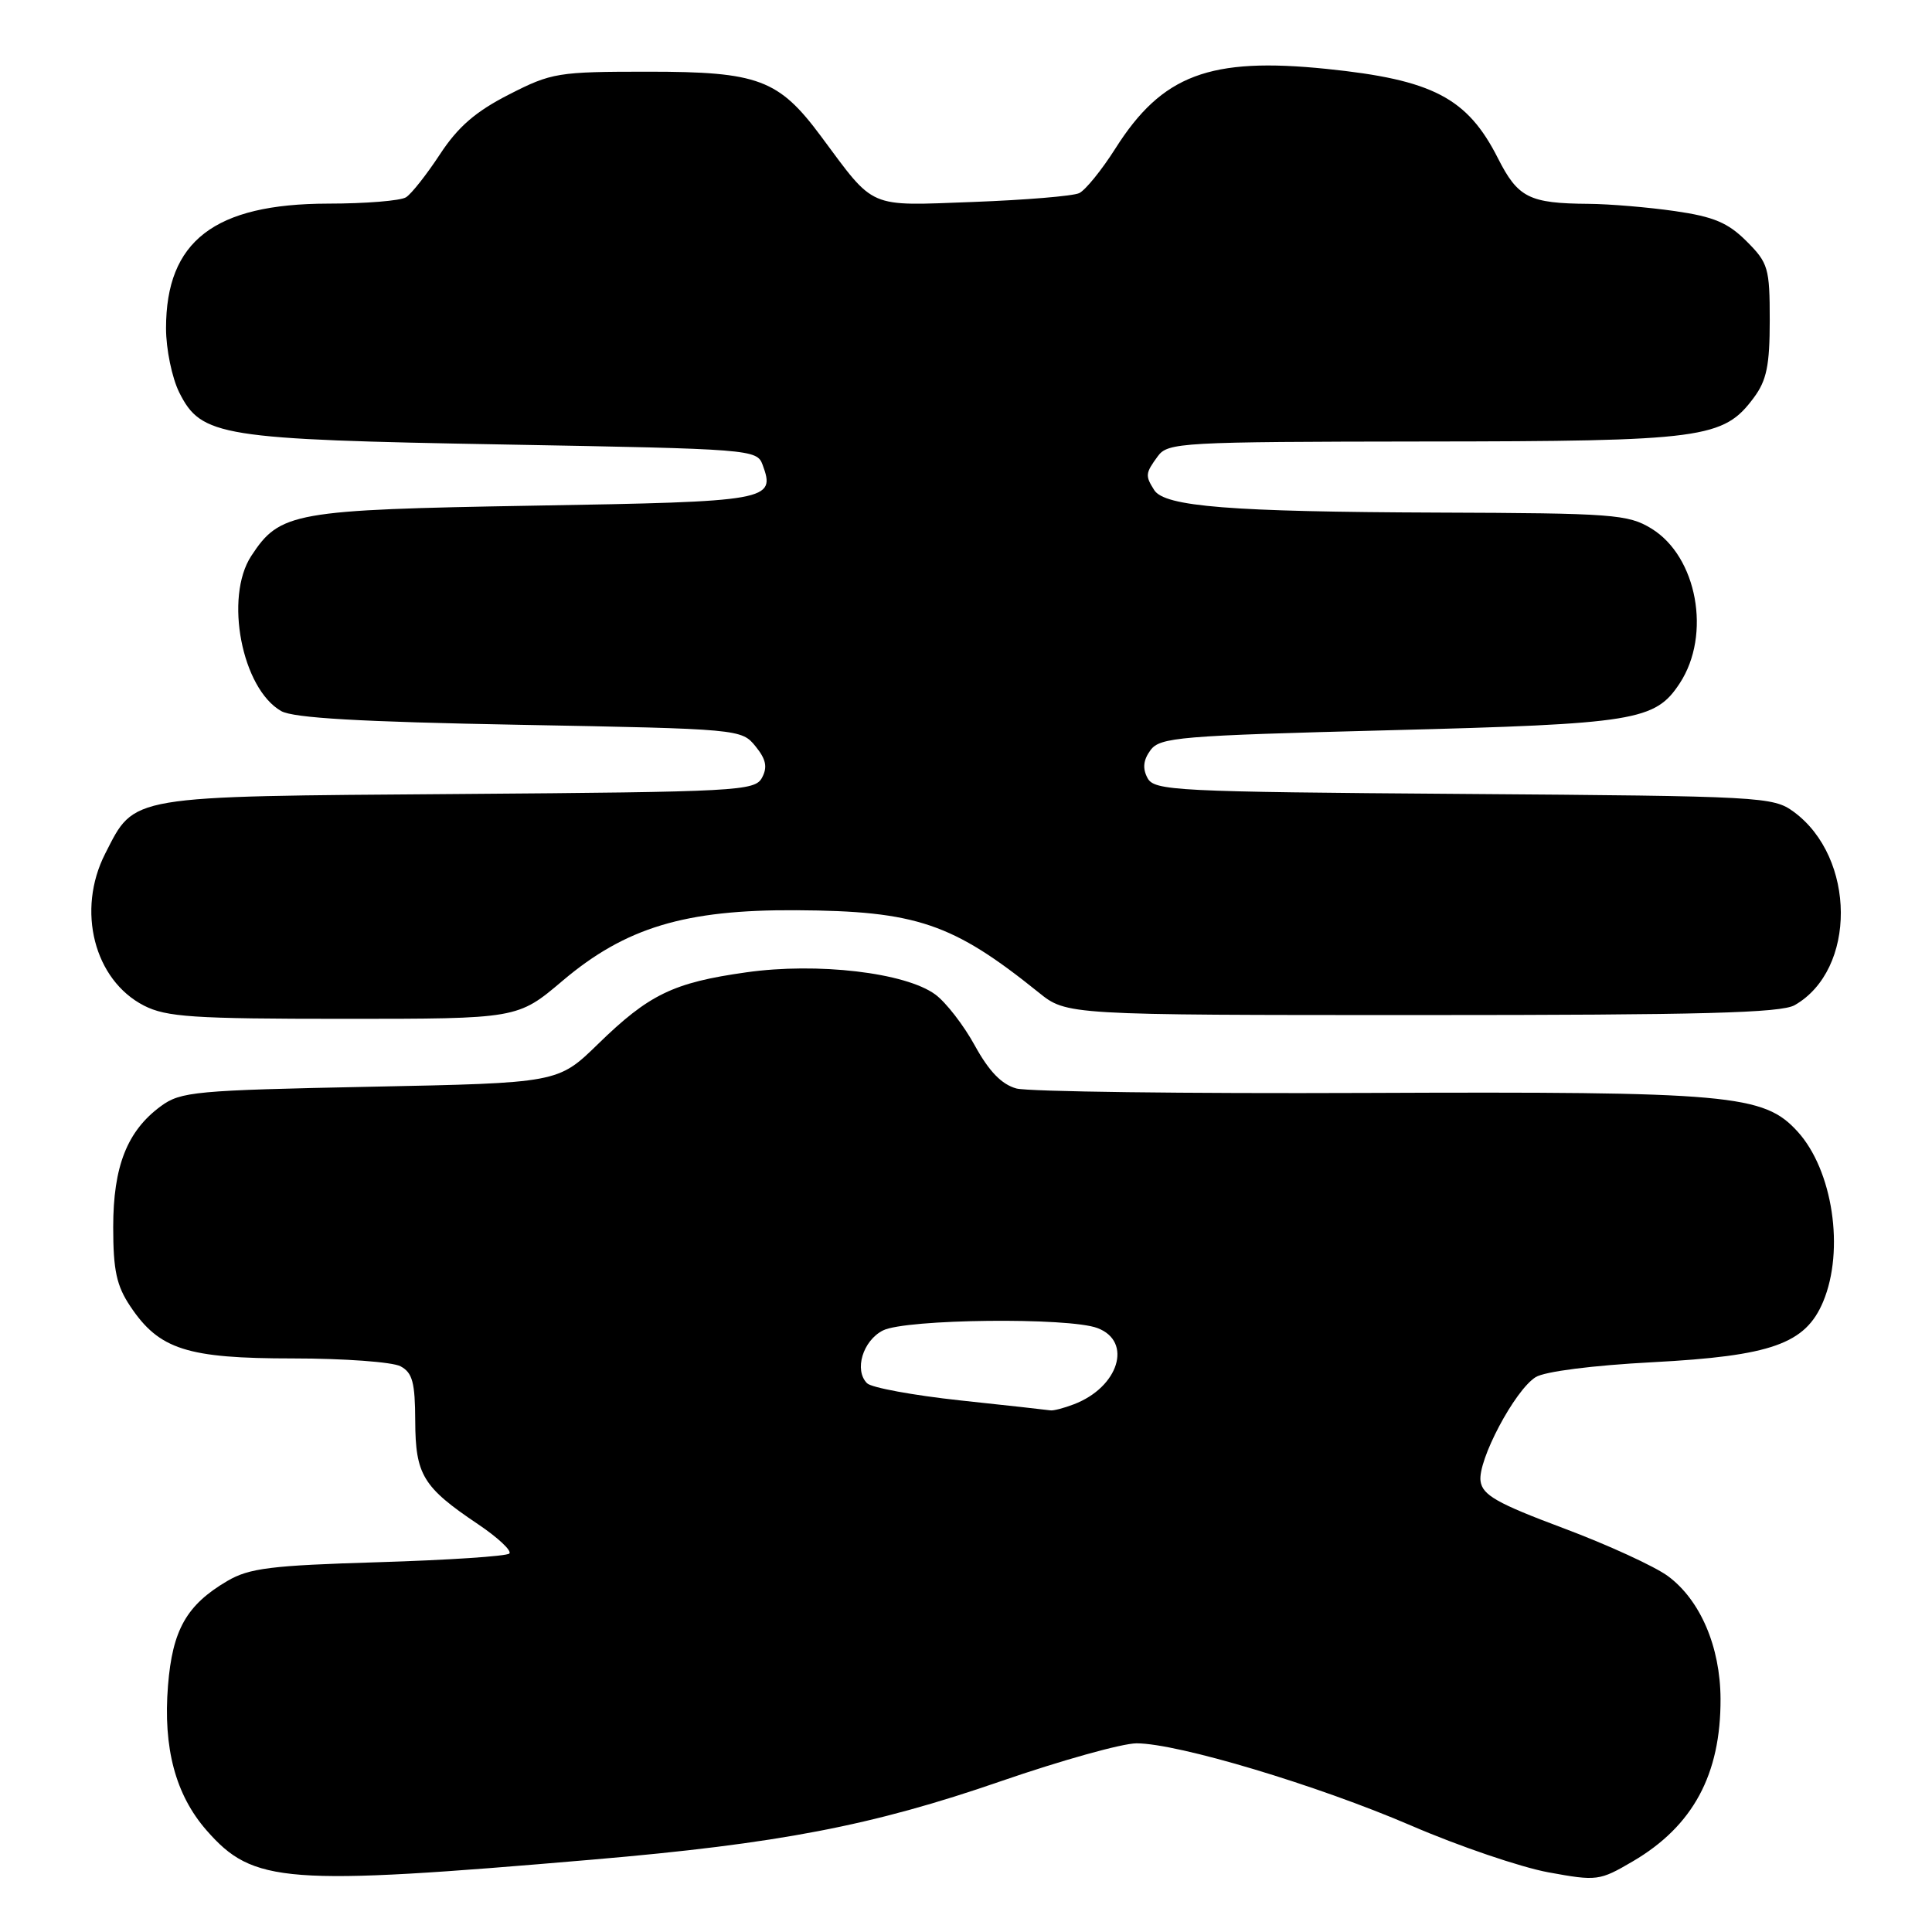<?xml version="1.0" encoding="UTF-8" standalone="no"?>
<!DOCTYPE svg PUBLIC "-//W3C//DTD SVG 1.1//EN" "http://www.w3.org/Graphics/SVG/1.1/DTD/svg11.dtd" >
<svg xmlns="http://www.w3.org/2000/svg" xmlns:xlink="http://www.w3.org/1999/xlink" version="1.1" viewBox="0 0 256 256">
 <g >
 <path fill="currentColor"
d=" M 78.50 246.41 C 103.15 244.30 115.57 241.92 132.62 236.02 C 140.62 233.26 148.71 231.00 150.60 231.00 C 156.06 231.00 174.52 236.53 187.01 241.91 C 193.33 244.64 201.49 247.41 205.15 248.09 C 211.61 249.27 211.93 249.23 216.37 246.63 C 224.33 241.96 228.02 235.13 227.98 225.10 C 227.95 218.21 225.30 212.02 221.02 208.85 C 219.28 207.56 213.05 204.70 207.18 202.50 C 198.36 199.20 196.44 198.11 196.18 196.26 C 195.79 193.51 200.71 184.21 203.48 182.48 C 204.67 181.73 211.02 180.92 218.99 180.50 C 234.71 179.67 239.24 178.07 241.58 172.47 C 244.44 165.63 242.85 155.06 238.19 149.94 C 233.70 145.01 229.34 144.62 181.00 144.82 C 157.07 144.92 136.23 144.65 134.68 144.23 C 132.72 143.69 131.06 141.97 129.18 138.56 C 127.71 135.87 125.35 132.82 123.94 131.78 C 119.99 128.87 108.31 127.50 98.88 128.84 C 89.21 130.20 85.99 131.76 79.22 138.36 C 73.94 143.50 73.94 143.50 49.04 144.00 C 25.87 144.47 23.95 144.64 21.32 146.57 C 16.85 149.85 15.00 154.54 15.00 162.60 C 15.00 168.32 15.44 170.37 17.27 173.10 C 21.09 178.82 24.78 180.00 38.82 180.00 C 45.59 180.00 52.00 180.47 53.07 181.04 C 54.66 181.89 55.00 183.18 55.02 188.29 C 55.05 195.43 56.03 197.05 63.32 201.95 C 65.97 203.73 67.85 205.49 67.49 205.85 C 67.13 206.21 59.34 206.72 50.17 207.00 C 35.87 207.43 33.02 207.78 30.10 209.50 C 24.72 212.67 22.85 215.96 22.26 223.36 C 21.60 231.61 23.25 237.82 27.37 242.53 C 33.55 249.59 37.73 249.91 78.50 246.41 Z  M 74.54 129.96 C 82.88 122.90 90.77 120.52 105.50 120.61 C 121.43 120.70 126.24 122.34 137.62 131.50 C 141.34 134.50 141.34 134.50 188.42 134.50 C 225.47 134.50 235.99 134.22 237.80 133.19 C 246.02 128.50 245.94 113.64 237.68 107.57 C 234.95 105.57 233.50 105.49 193.94 105.20 C 155.64 104.92 152.95 104.78 152.05 103.09 C 151.37 101.82 151.49 100.71 152.44 99.41 C 153.70 97.69 156.21 97.48 184.15 96.76 C 216.75 95.92 219.31 95.51 222.58 90.53 C 226.79 84.10 224.88 73.73 218.81 70.03 C 215.73 68.15 213.73 68.00 190.50 67.92 C 163.05 67.82 154.33 67.13 152.94 64.94 C 151.73 63.03 151.76 62.71 153.41 60.46 C 154.74 58.63 156.45 58.54 188.66 58.50 C 225.75 58.47 228.37 58.12 232.40 52.68 C 234.09 50.41 234.50 48.40 234.50 42.45 C 234.50 35.51 234.30 34.84 231.43 31.97 C 228.97 29.51 227.08 28.71 221.93 27.97 C 218.39 27.46 213.25 27.03 210.50 27.01 C 202.62 26.95 201.14 26.21 198.48 20.96 C 194.43 12.96 189.83 10.57 175.79 9.13 C 160.29 7.54 153.98 9.92 147.80 19.67 C 145.98 22.54 143.82 25.20 143.00 25.59 C 142.18 25.98 135.86 26.50 128.96 26.76 C 114.84 27.28 116.02 27.79 108.78 18.05 C 103.18 10.51 100.48 9.50 85.93 9.50 C 73.90 9.50 73.10 9.63 67.43 12.53 C 63.02 14.78 60.68 16.81 58.30 20.44 C 56.54 23.12 54.52 25.69 53.80 26.14 C 53.09 26.60 48.43 26.98 43.46 26.98 C 28.41 27.01 22.00 31.94 22.00 43.50 C 22.00 46.26 22.79 50.07 23.75 52.00 C 26.67 57.83 29.15 58.23 66.89 58.90 C 99.57 59.49 100.29 59.54 101.05 61.59 C 102.79 66.33 102.01 66.47 70.79 67.00 C 38.84 67.55 37.10 67.86 33.29 73.67 C 29.71 79.15 32.04 91.24 37.26 94.22 C 38.87 95.14 47.73 95.65 68.87 96.04 C 98.01 96.58 98.26 96.61 100.11 98.89 C 101.51 100.61 101.72 101.65 100.97 103.05 C 100.03 104.81 97.83 104.93 60.74 105.21 C 16.66 105.54 17.92 105.32 13.94 113.11 C 10.11 120.62 12.47 129.86 19.08 133.25 C 22.04 134.76 25.58 135.00 45.54 135.00 C 68.59 135.00 68.59 135.00 74.54 129.96 Z  M 127.22 185.56 C 121.02 184.89 115.47 183.87 114.89 183.29 C 113.15 181.55 114.33 177.64 117.00 176.29 C 120.01 174.77 141.64 174.53 145.43 175.98 C 150.12 177.76 148.23 183.82 142.28 186.08 C 140.95 186.59 139.56 186.95 139.18 186.88 C 138.81 186.82 133.43 186.22 127.22 185.56 Z "/>
</g>
</svg>